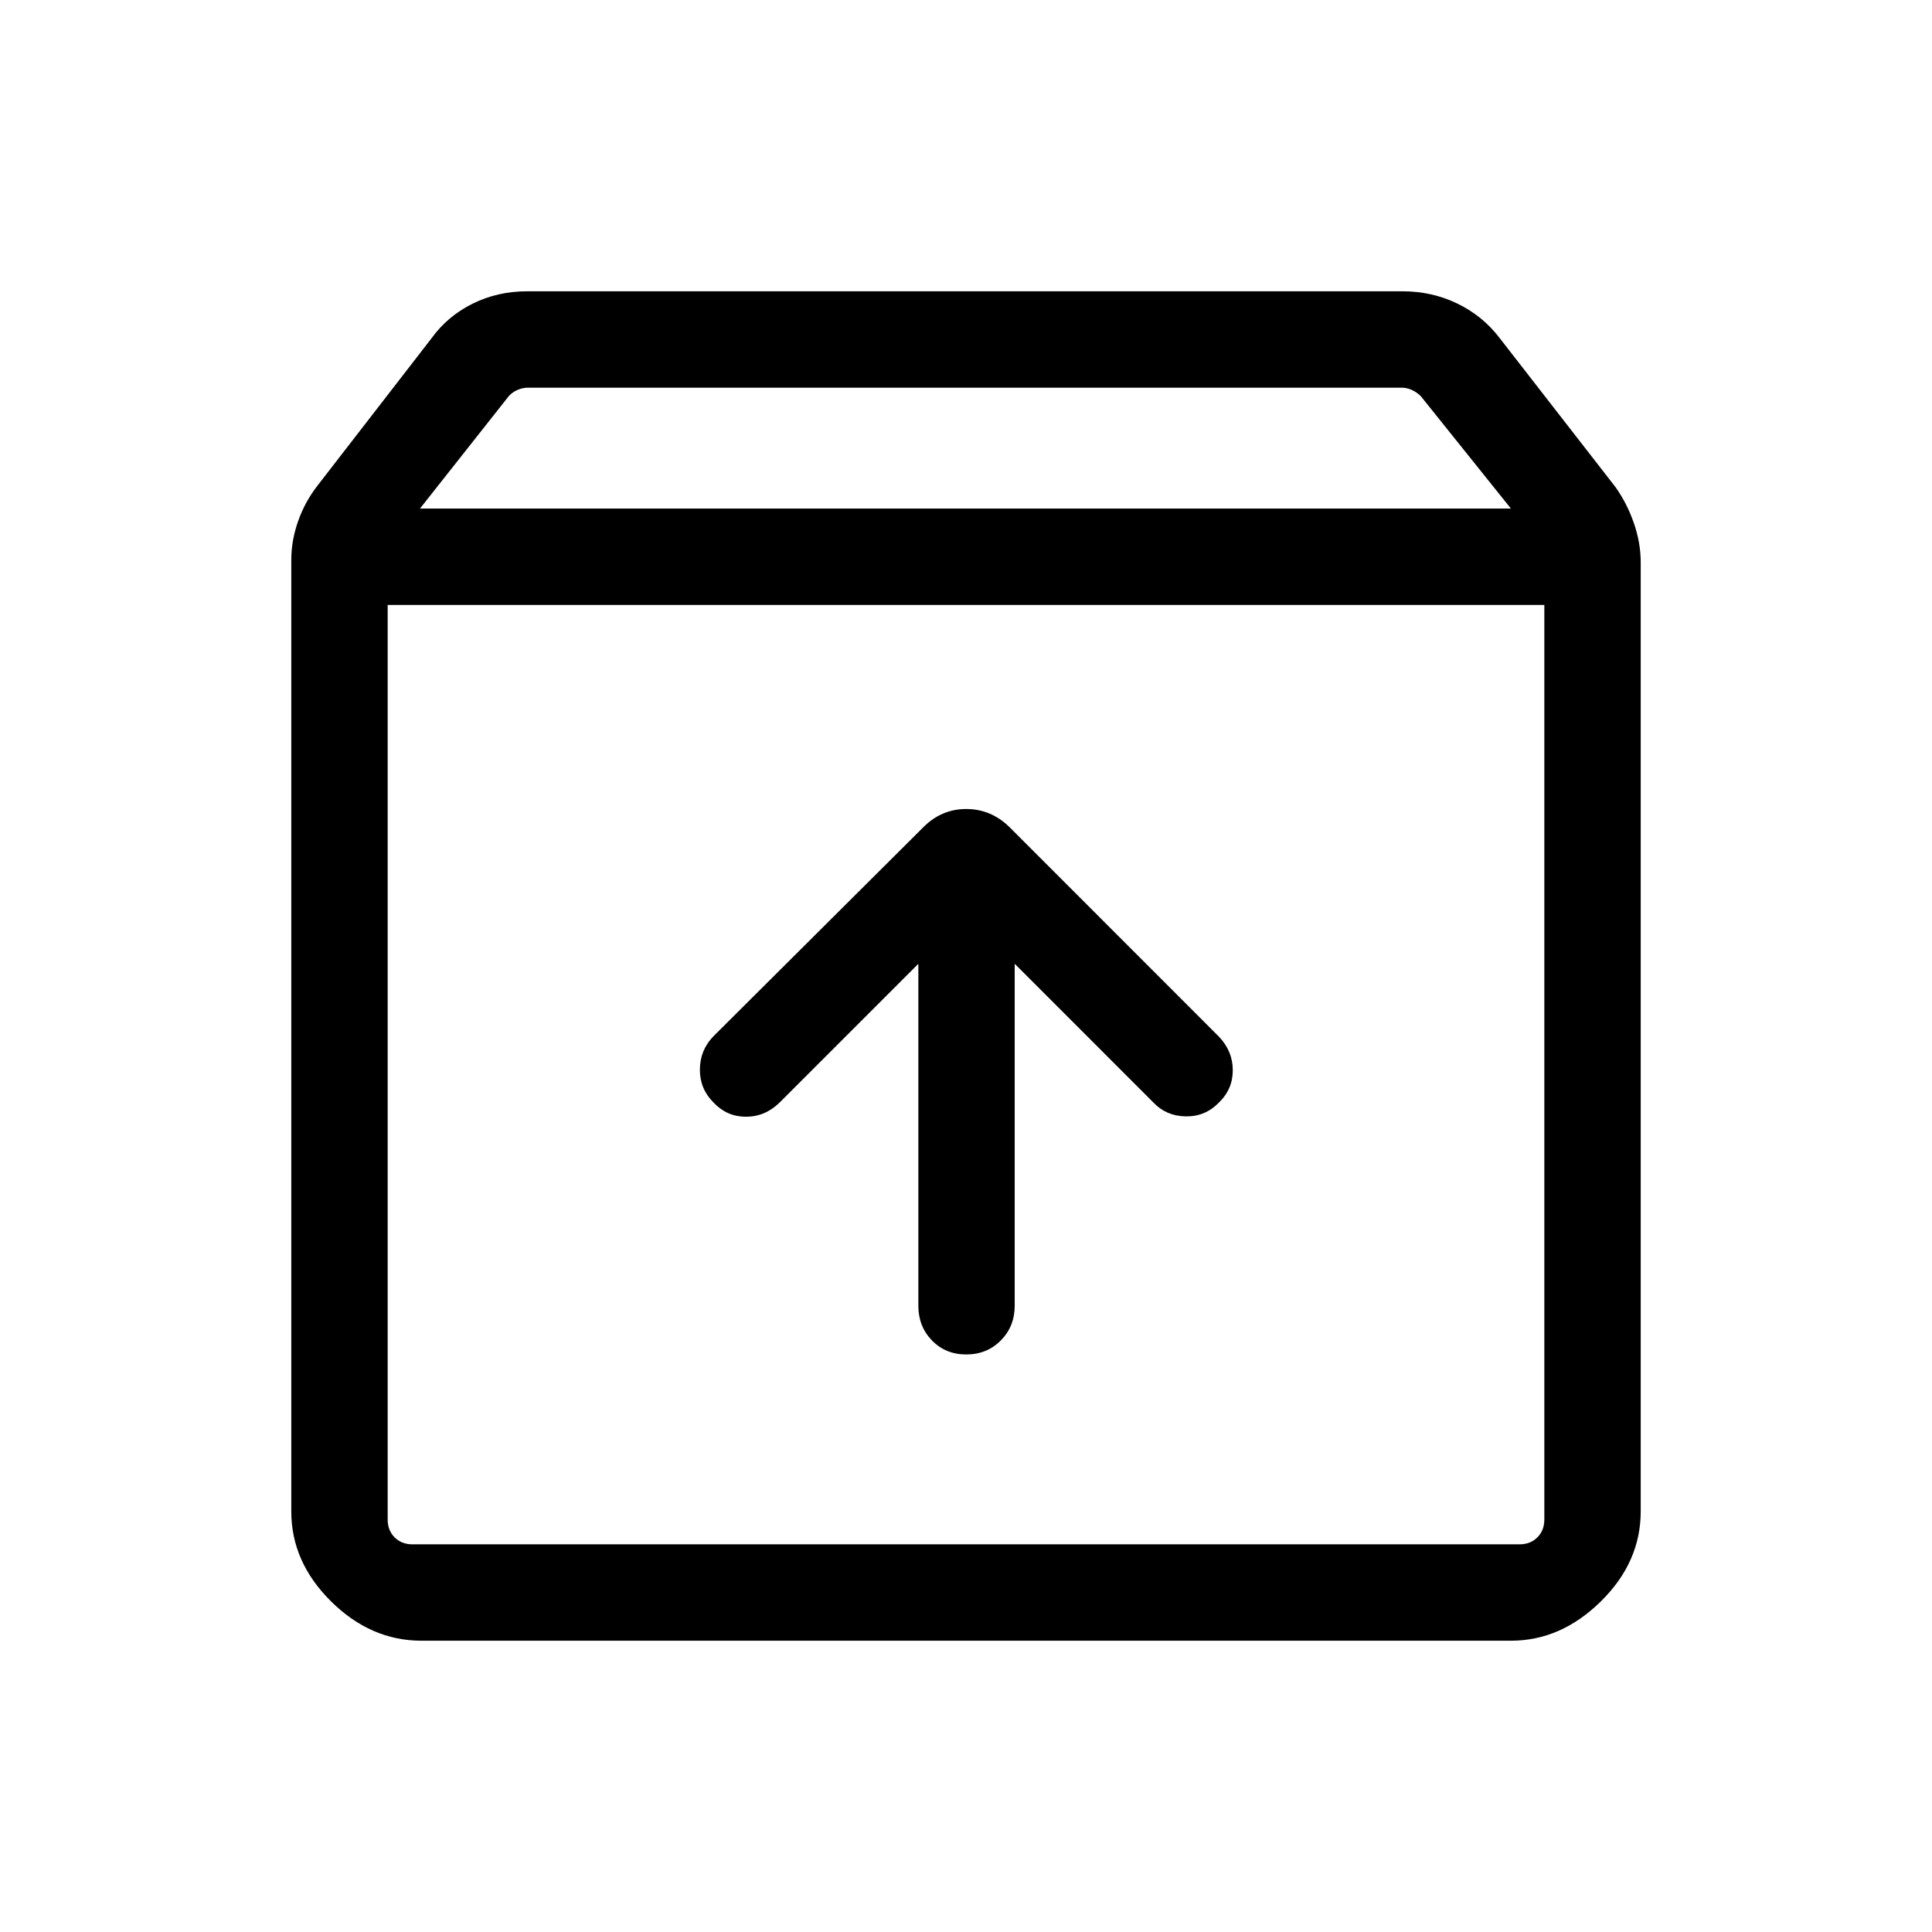 <svg xmlns="http://www.w3.org/2000/svg" height="40" viewBox="0 -960 960 960" width="40"><path d="M480.12-286.98q10.3 0 17.19-6.97 6.89-6.98 6.89-17.23V-481.1l68.97 68.98q6.31 6.66 15.97 6.84 9.65.18 16.41-6.74 7.01-6.66 7.01-16.17 0-9.52-6.9-16.72L501.47-549.15q-9.15-8.86-21.35-8.86-12.21 0-21.18 8.91L354.45-445.03q-6.65 6.89-6.68 16.52-.03 9.64 6.82 16.39 6.59 7.02 16.1 7.02 9.52 0 16.7-7.07l68.93-68.93v169.92q0 10.25 6.75 17.23 6.75 6.97 17.05 6.97ZM192.63-659.41v454.47q0 5.39 3.46 8.85t8.85 3.46h550.12q5.39 0 8.85-3.46t3.46-8.85v-454.47H192.63Zm16.81 514.67q-25.21 0-44.95-19.55-19.75-19.55-19.75-44.67v-472.83q0-9.62 3.39-19.25 3.38-9.63 9.65-17.68l56.73-73.3q7.89-10.9 20.31-17.07 12.42-6.17 27.1-6.17H696.9q14.68 0 27.29 6.12 12.62 6.13 21 17.15l57.55 74.04q5.75 8.1 9.13 17.9 3.39 9.81 3.39 19.41v471.62q0 25.29-19.84 44.78-19.83 19.5-44.61 19.5H209.44Zm-.76-562.55h542.09l-44.78-55.85q-1.92-1.92-4.42-3.08-2.51-1.15-5.2-1.15H262.4q-2.69 0-5.32 1.15-2.63 1.16-4.29 3.08l-44.11 55.85ZM480-426.28Z"/></svg>